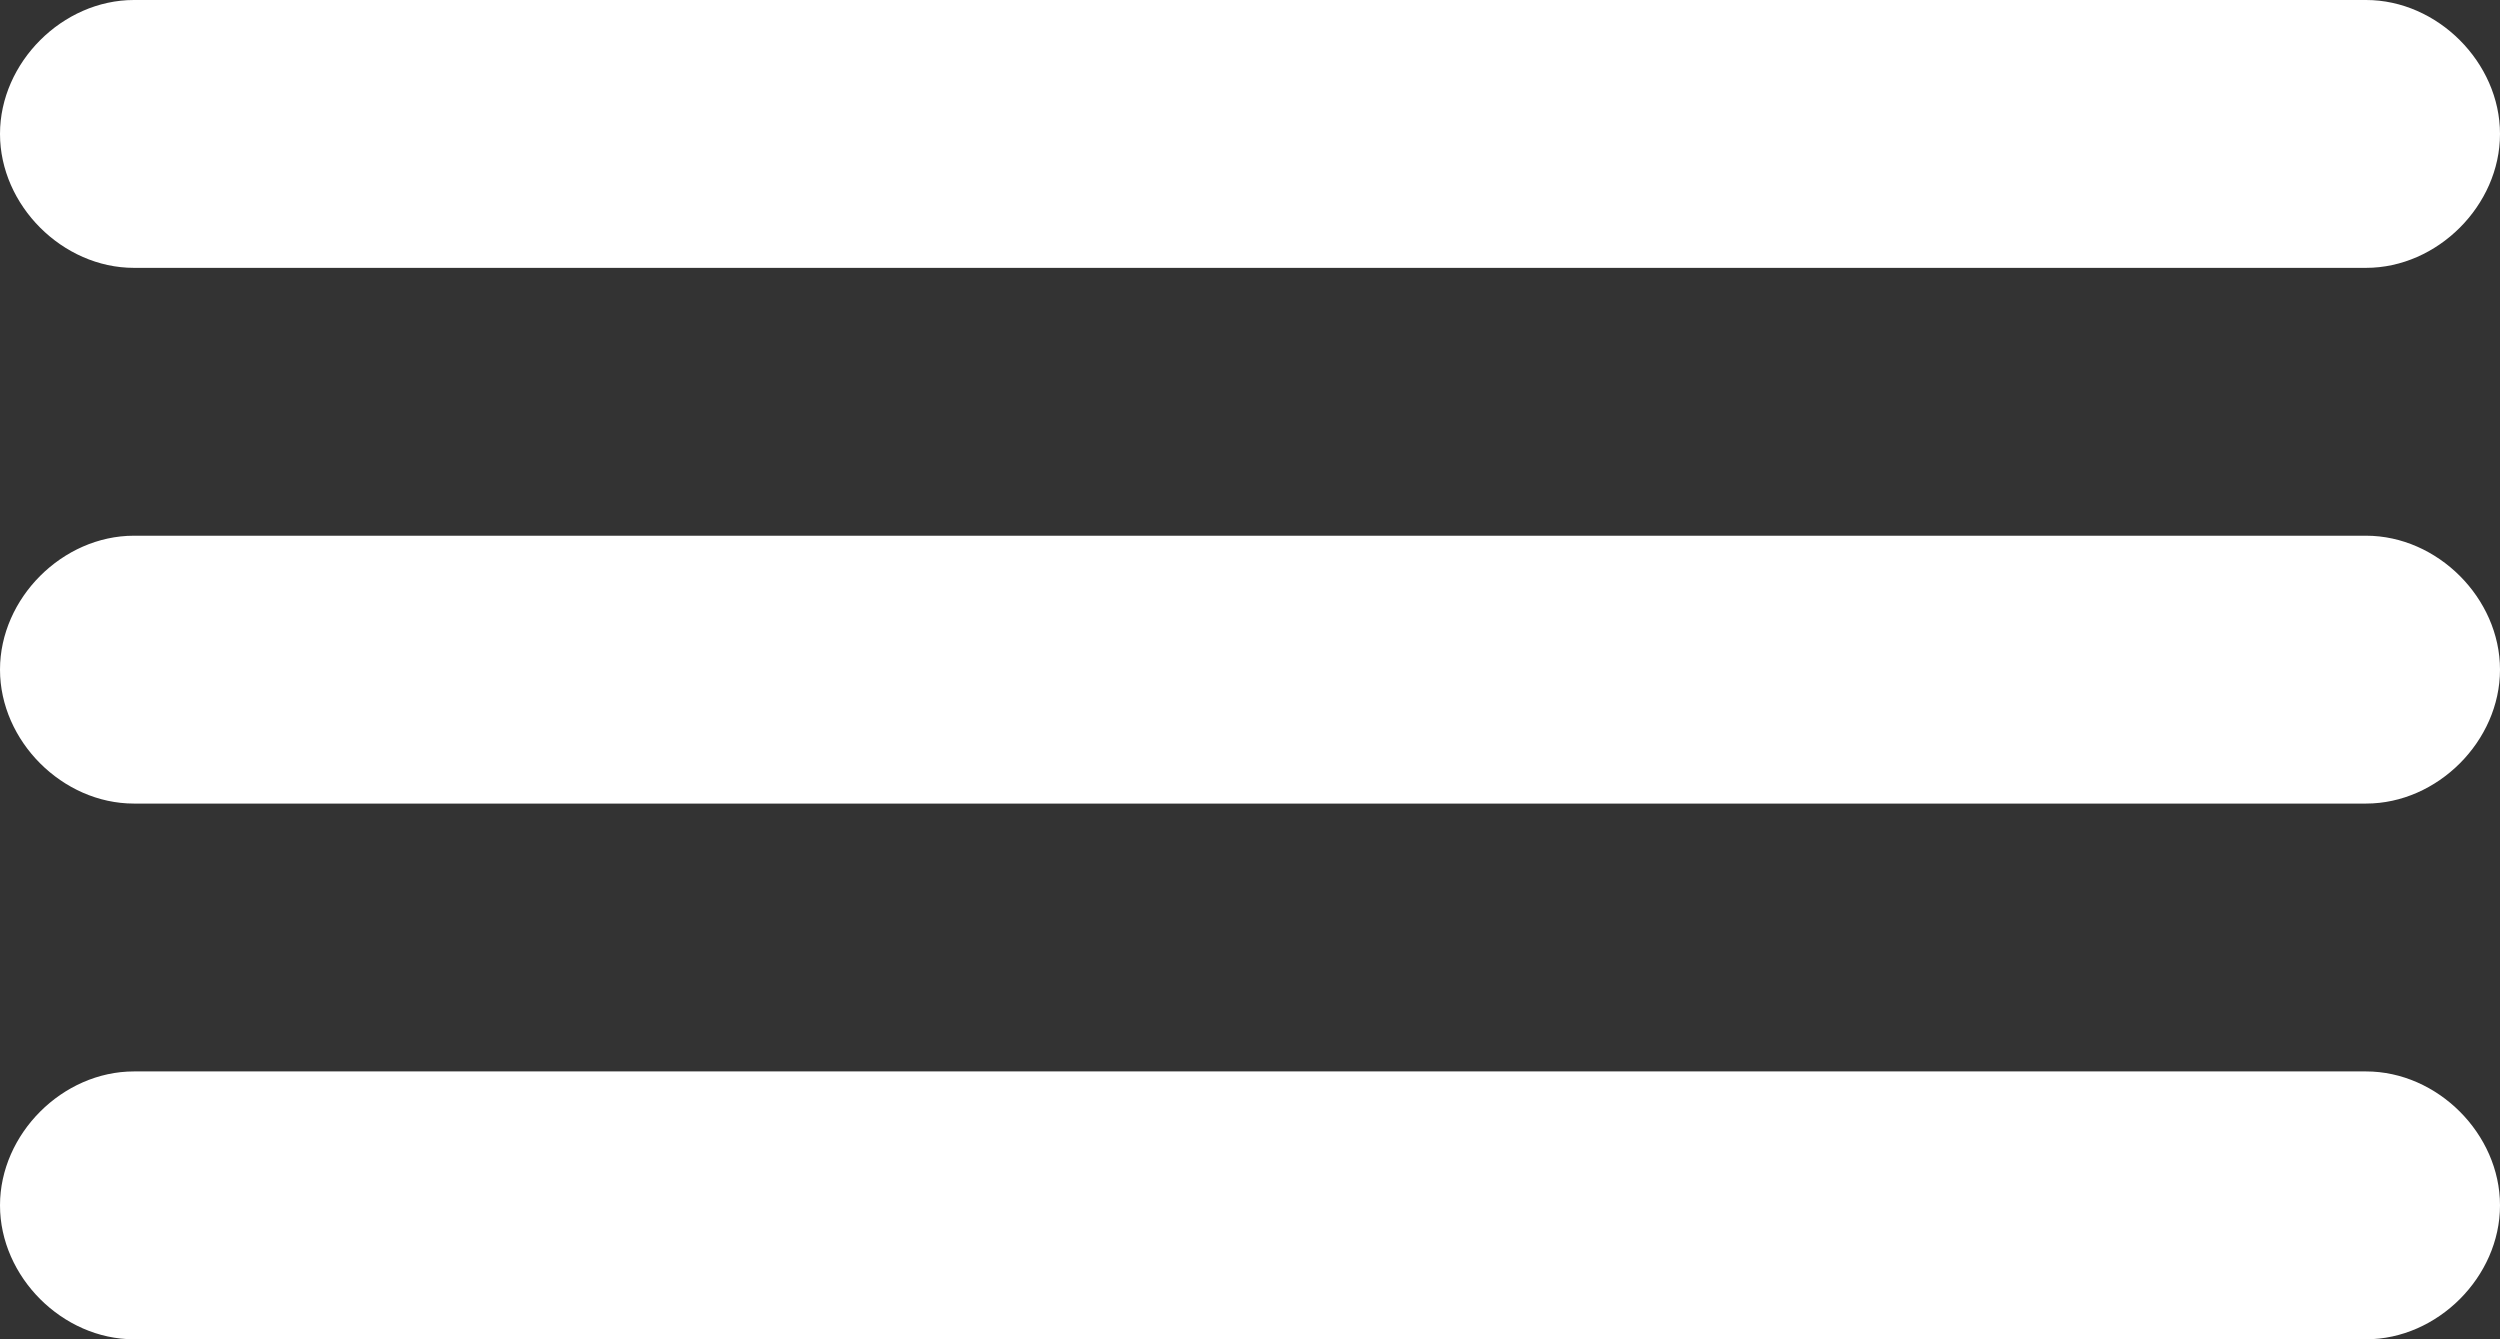 <?xml version="1.0" encoding="utf-8"?><svg version="1.1" id="Layer_1" xmlns="http://www.w3.org/2000/svg" xmlns:xlink="http://www.w3.org/1999/xlink" x="0px" y="0px" width="28px" height="15px" viewBox="0 0 28 15" style="enable-background:new 0 0 28 15;" xml:space="preserve">
<rect x="0" y="0" width="28" height="15" fill="#333333" stroke="none"/>
<path class="st0" d="M1.5,0h25C27.3,0,28,0.7,28,1.5S27.3,3,26.5,3h-25C0.7,3,0,2.3,0,1.5S0.7,0,1.5,0z" fill="#fff" />
<path class="st0" d="M1.5,6h25C27.3,6,28,6.7,28,7.5S27.3,9,26.5,9h-25C0.7,9,0,8.3,0,7.5S0.7,6,1.5,6z" fill="#fff" />
<path class="st0" d="M1.5,12h25c0.8,0,1.5,0.7,1.5,1.5c0,0.8-0.7,1.5-1.5,1.5h-25C0.7,15,0,14.3,0,13.5C0,12.7,0.7,12,1.5,12z" fill="#fff" />
</svg>
